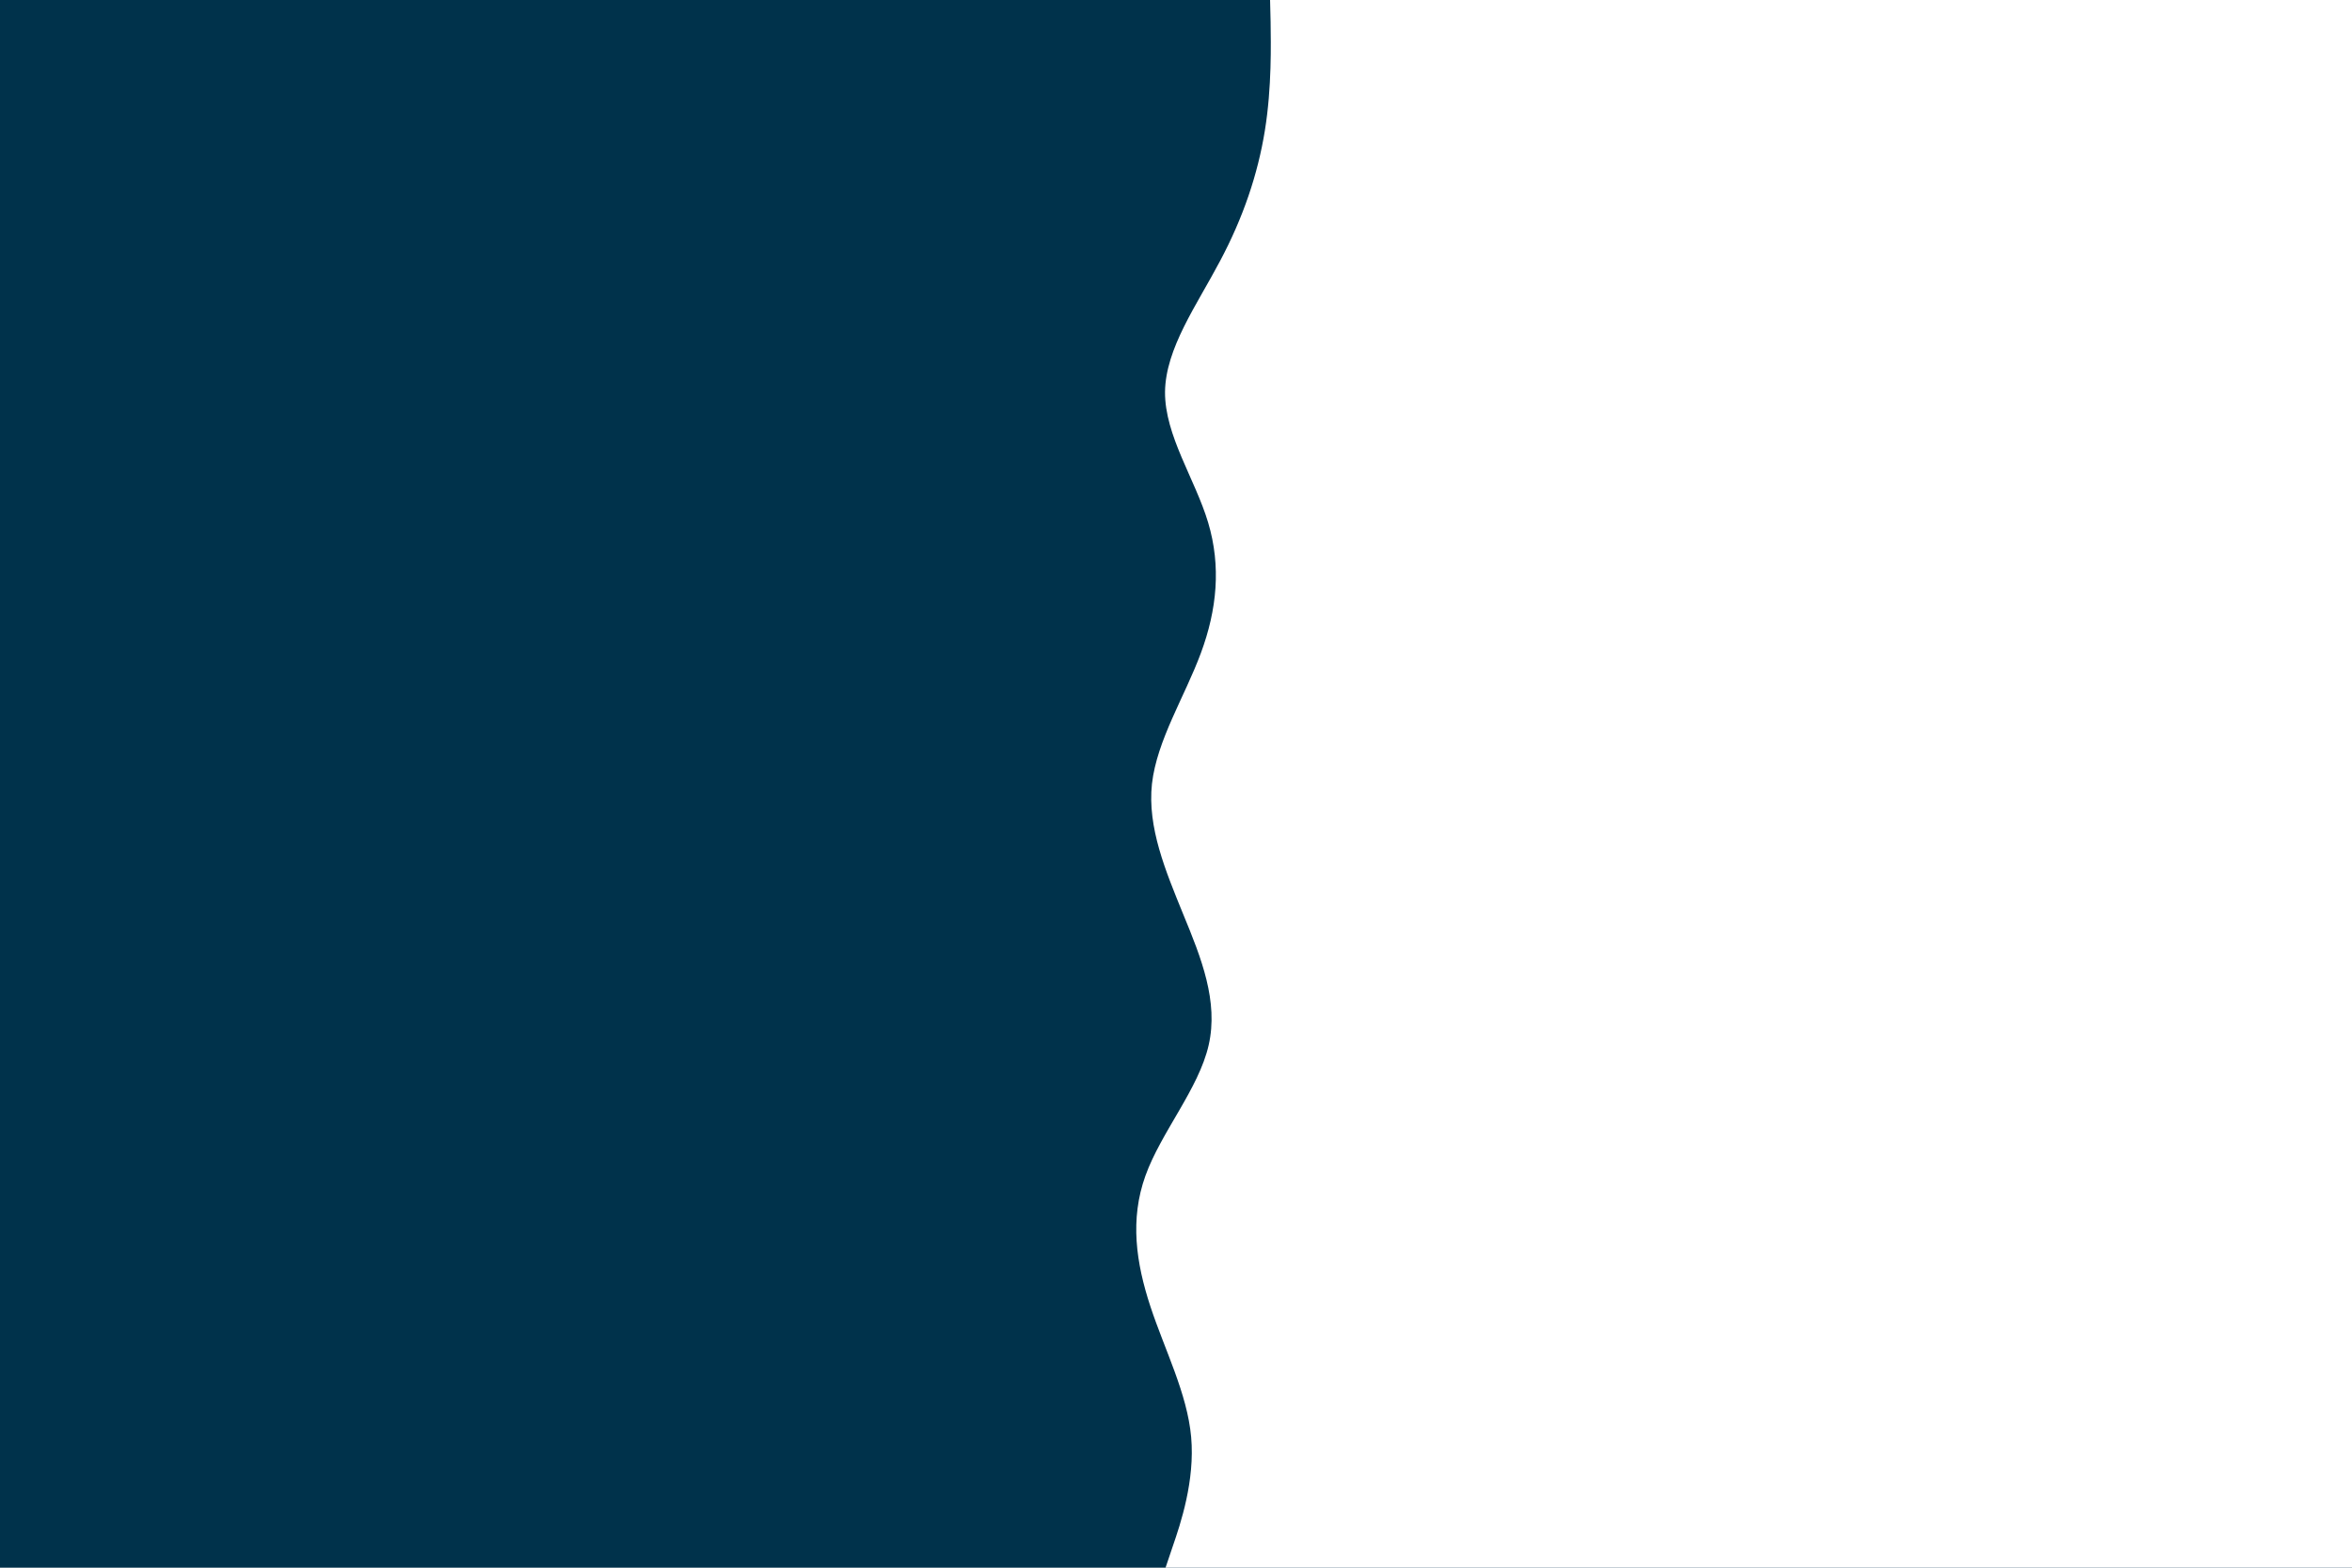 <svg id="visual" viewBox="0 0 900 600" width="900" height="600" xmlns="http://www.w3.org/2000/svg" xmlns:xlink="http://www.w3.org/1999/xlink" version="1.1"><rect x="0" y="0" width="900" height="600" fill="#00324b"></rect><path d="M446 600L448.8 591.7C451.7 583.3 457.3 566.7 455.8 550C454.3 533.3 445.7 516.7 440.2 500C434.7 483.3 432.3 466.7 438.3 450C444.3 433.3 458.7 416.7 462.5 400C466.3 383.3 459.7 366.7 452.8 350C446 333.3 439 316.7 440.8 300C442.7 283.3 453.3 266.7 459.5 250C465.7 233.3 467.3 216.7 462.3 200C457.3 183.3 445.7 166.7 445.8 150C446 133.3 458 116.7 466.8 100C475.7 83.3 481.3 66.7 484 50C486.7 33.3 486.3 16.7 486.2 8.3L486 0L900 0L900 8.3C900 16.7 900 33.3 900 50C900 66.7 900 83.3 900 100C900 116.7 900 133.3 900 150C900 166.7 900 183.3 900 200C900 216.7 900 233.3 900 250C900 266.7 900 283.3 900 300C900 316.7 900 333.3 900 350C900 366.7 900 383.3 900 400C900 416.7 900 433.3 900 450C900 466.7 900 483.3 900 500C900 516.7 900 533.3 900 550C900 566.7 900 583.3 900 591.7L900 600Z" fill="#ffffff" stroke-linecap="round" stroke-linejoin="miter"></path></svg>